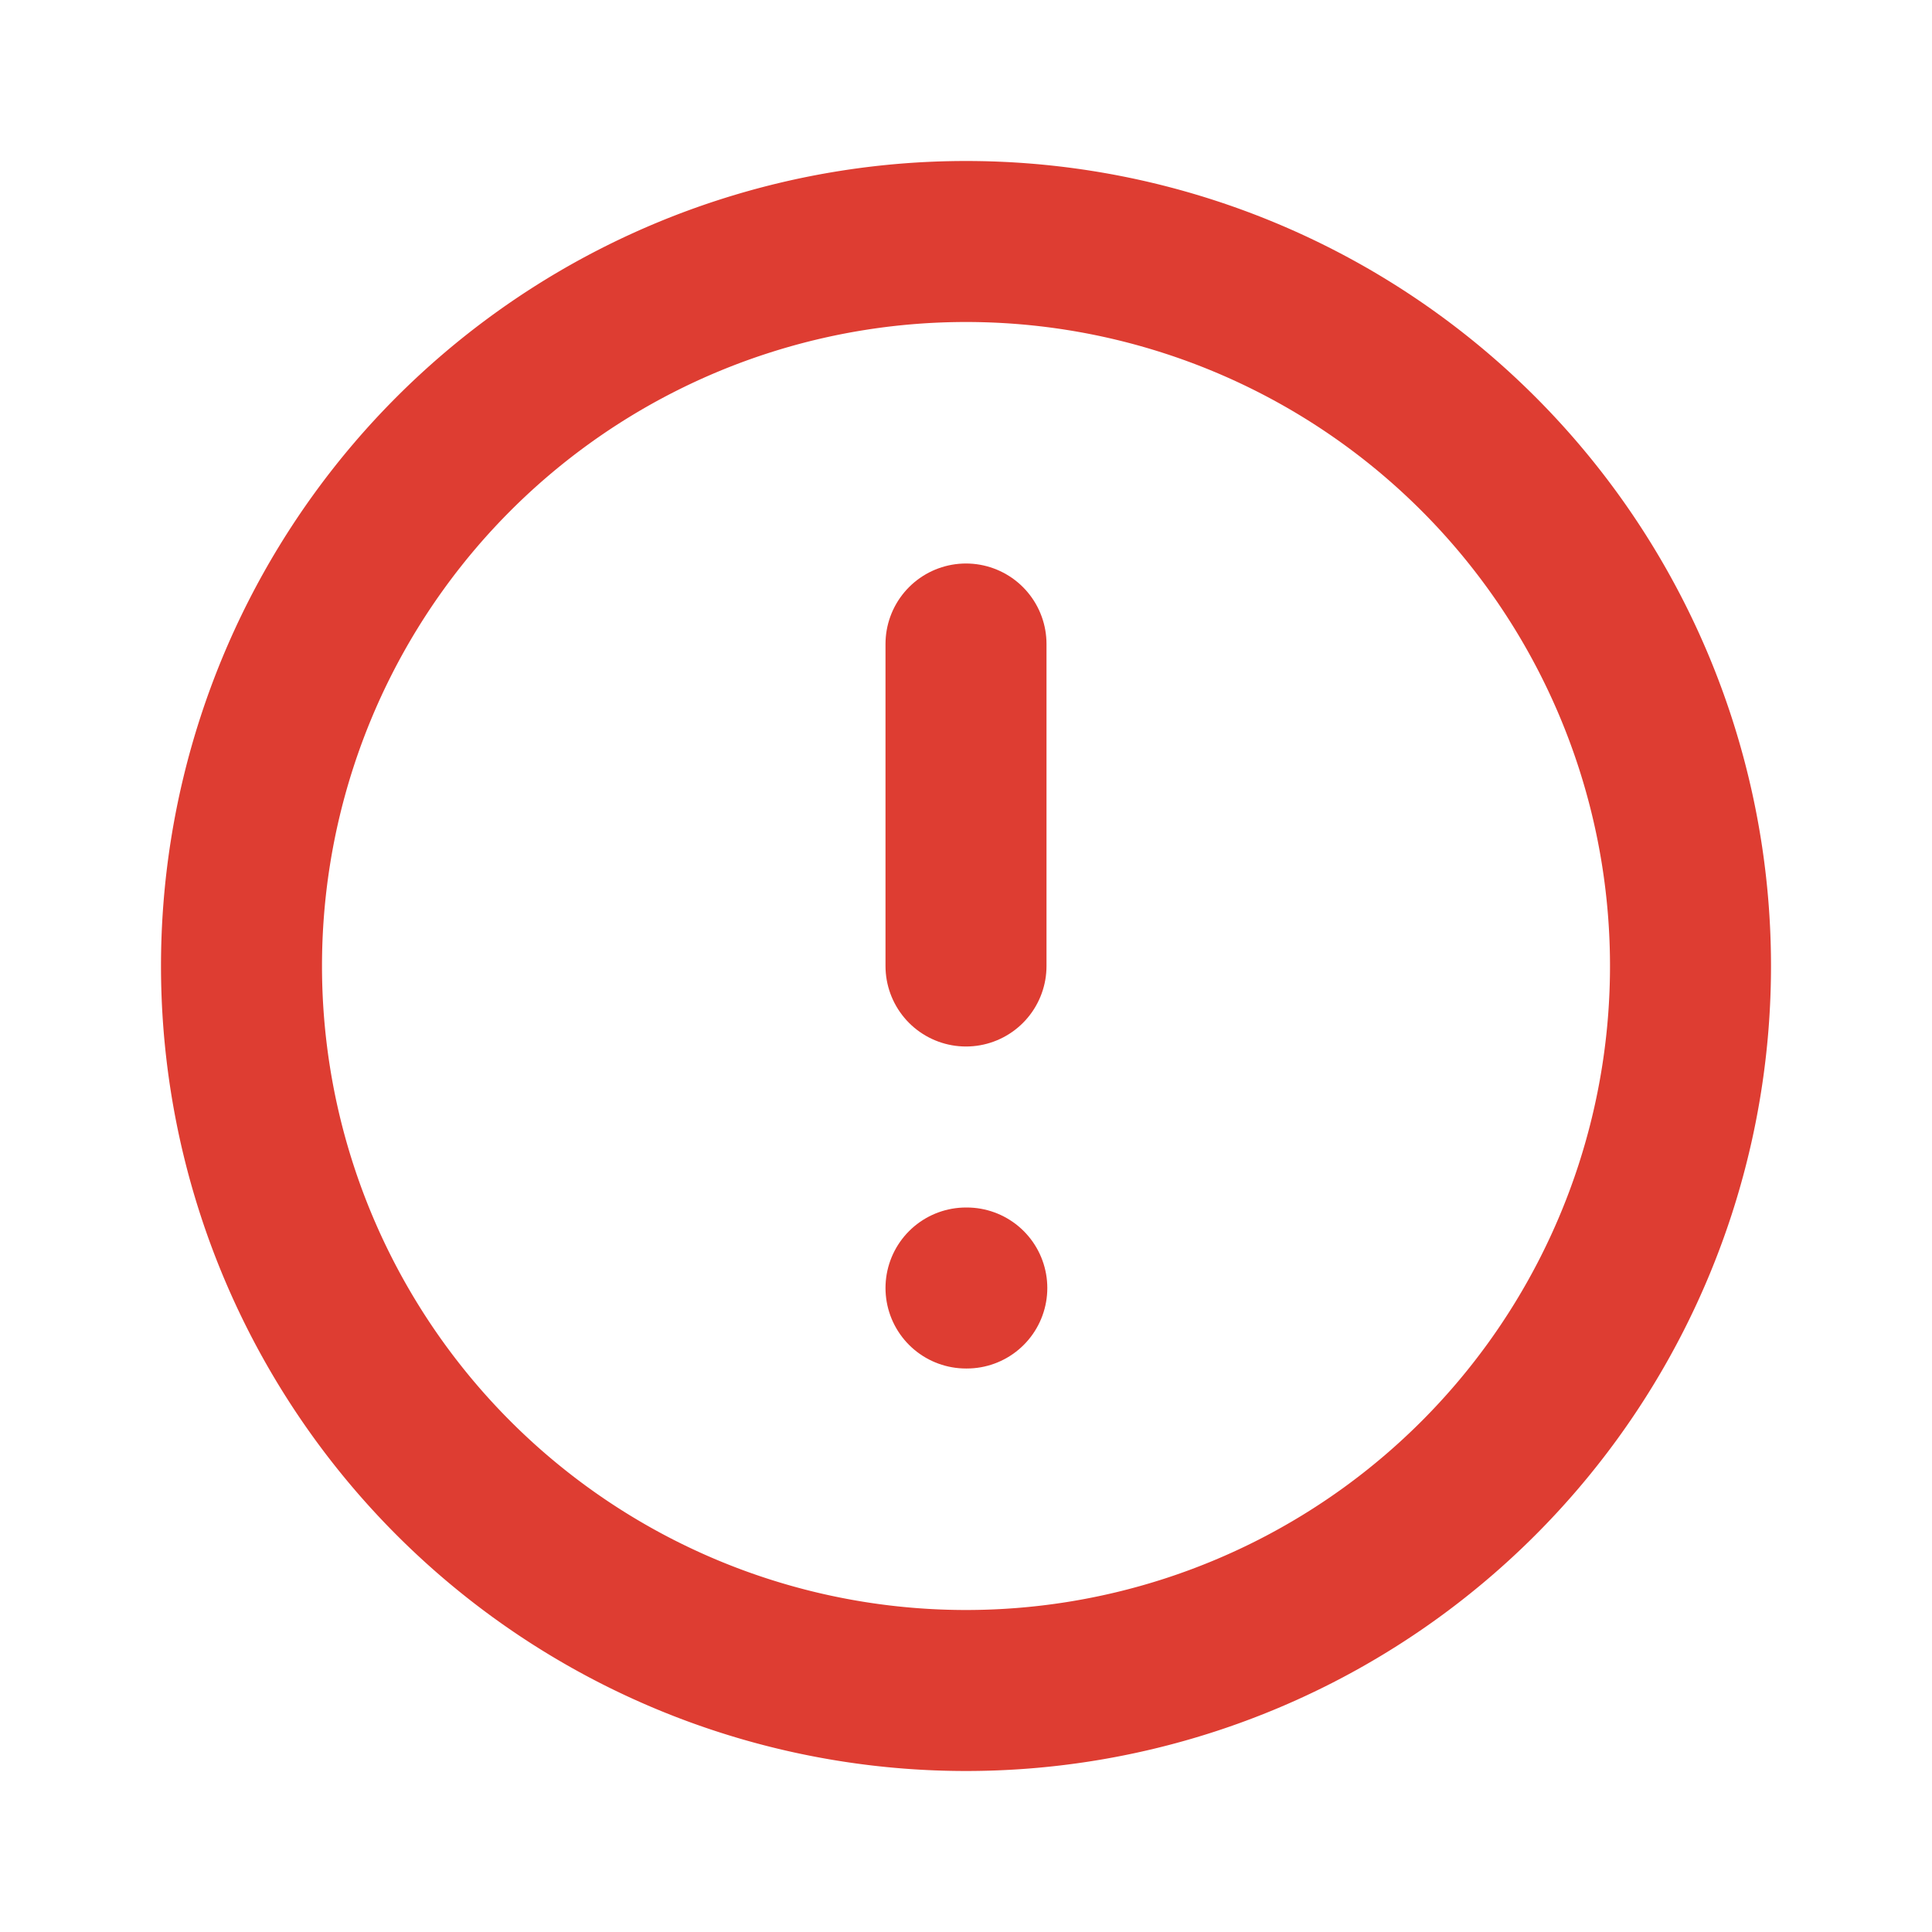 <svg xmlns="http://www.w3.org/2000/svg" class="icon icon-tabler icon-tabler-alert-circle" width="24"
    height="24" viewBox="0 0 24 24" stroke-width="2" stroke="#DE3D32" fill="none"
    stroke-linecap="round" stroke-linejoin="round">
    <path stroke="none" d="M0 0h24v24H0z" fill="none"></path>
    <path d="M3 12a9 9 0 1 0 18 0a9 9 0 0 0 -18 0"></path>
    <path d="M12 8v4"></path>
    <path d="M12 16h.01"></path>
</svg>